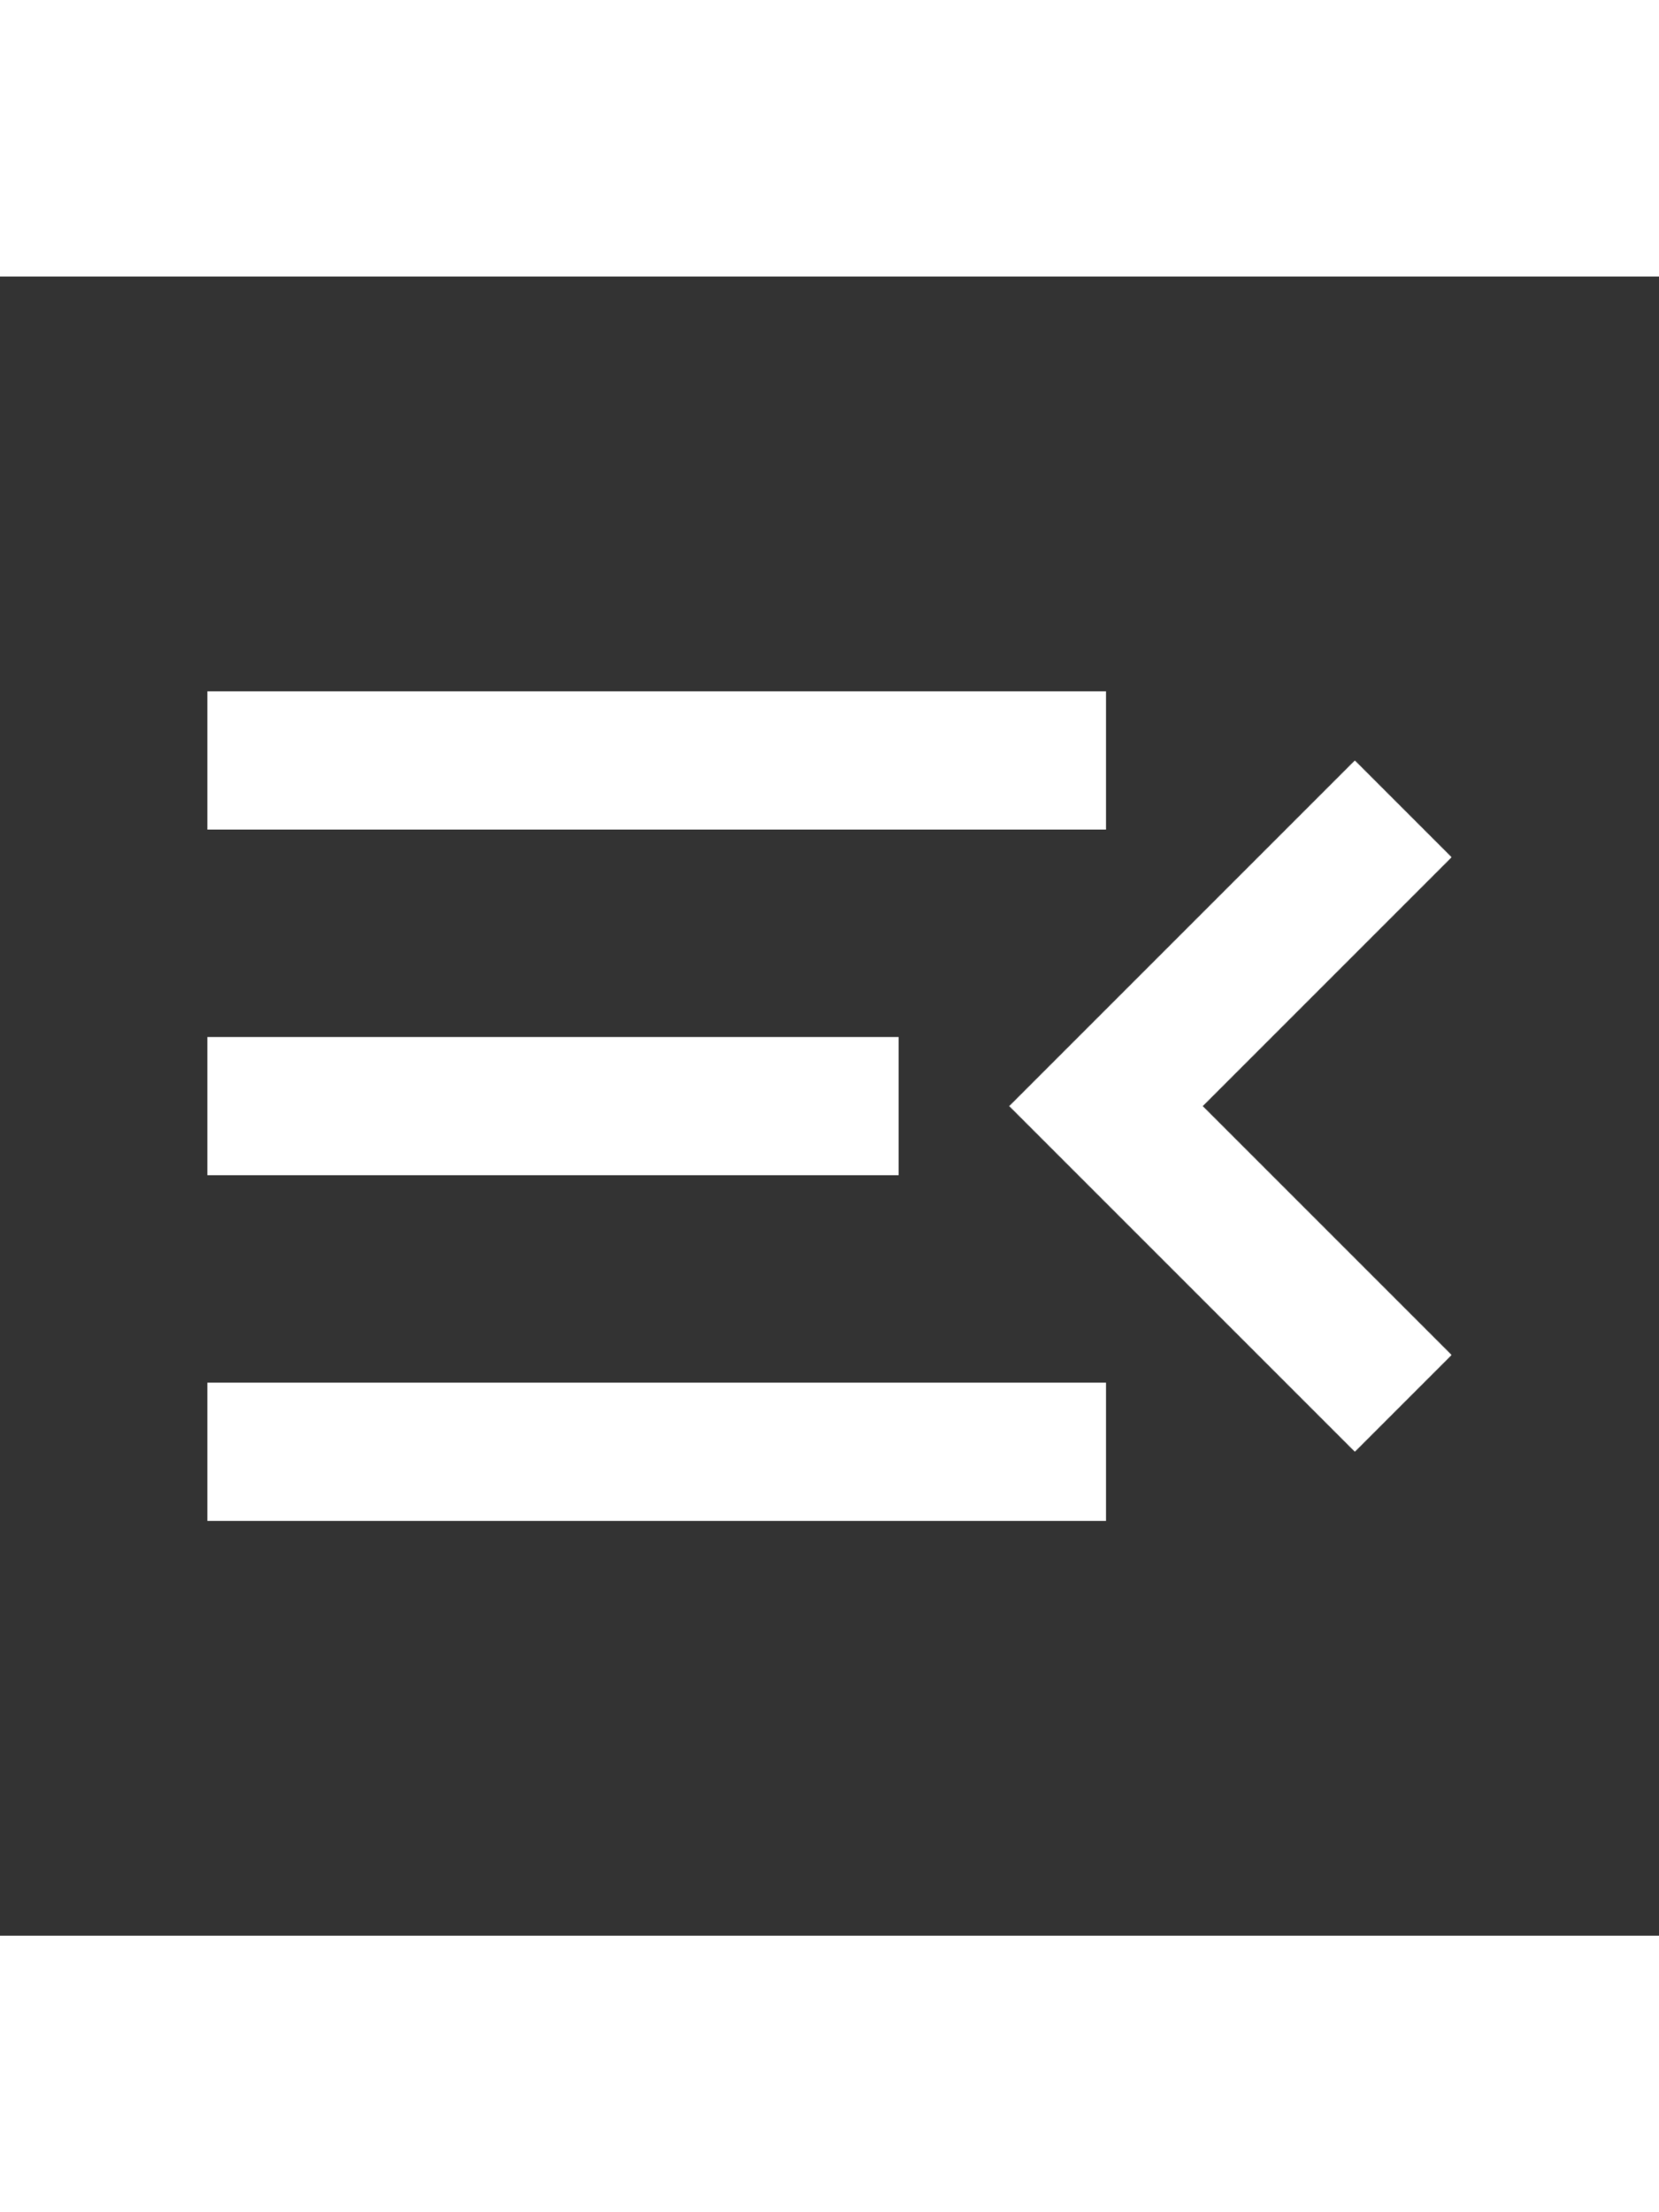 <svg xmlns="http://www.w3.org/2000/svg" height="40" viewBox="0 -960 960 960" width="30"><rect x="0" y="-960" width="960" height="960" fill="#333333" stroke="none"/><path d="M120-240v-80h520v80H120Zm664-40L584-480l200-200 56 56-144 144 144 144-56 56ZM120-440v-80h400v80H120Zm0-200v-80h520v80H120Z" fill="white"/></svg>